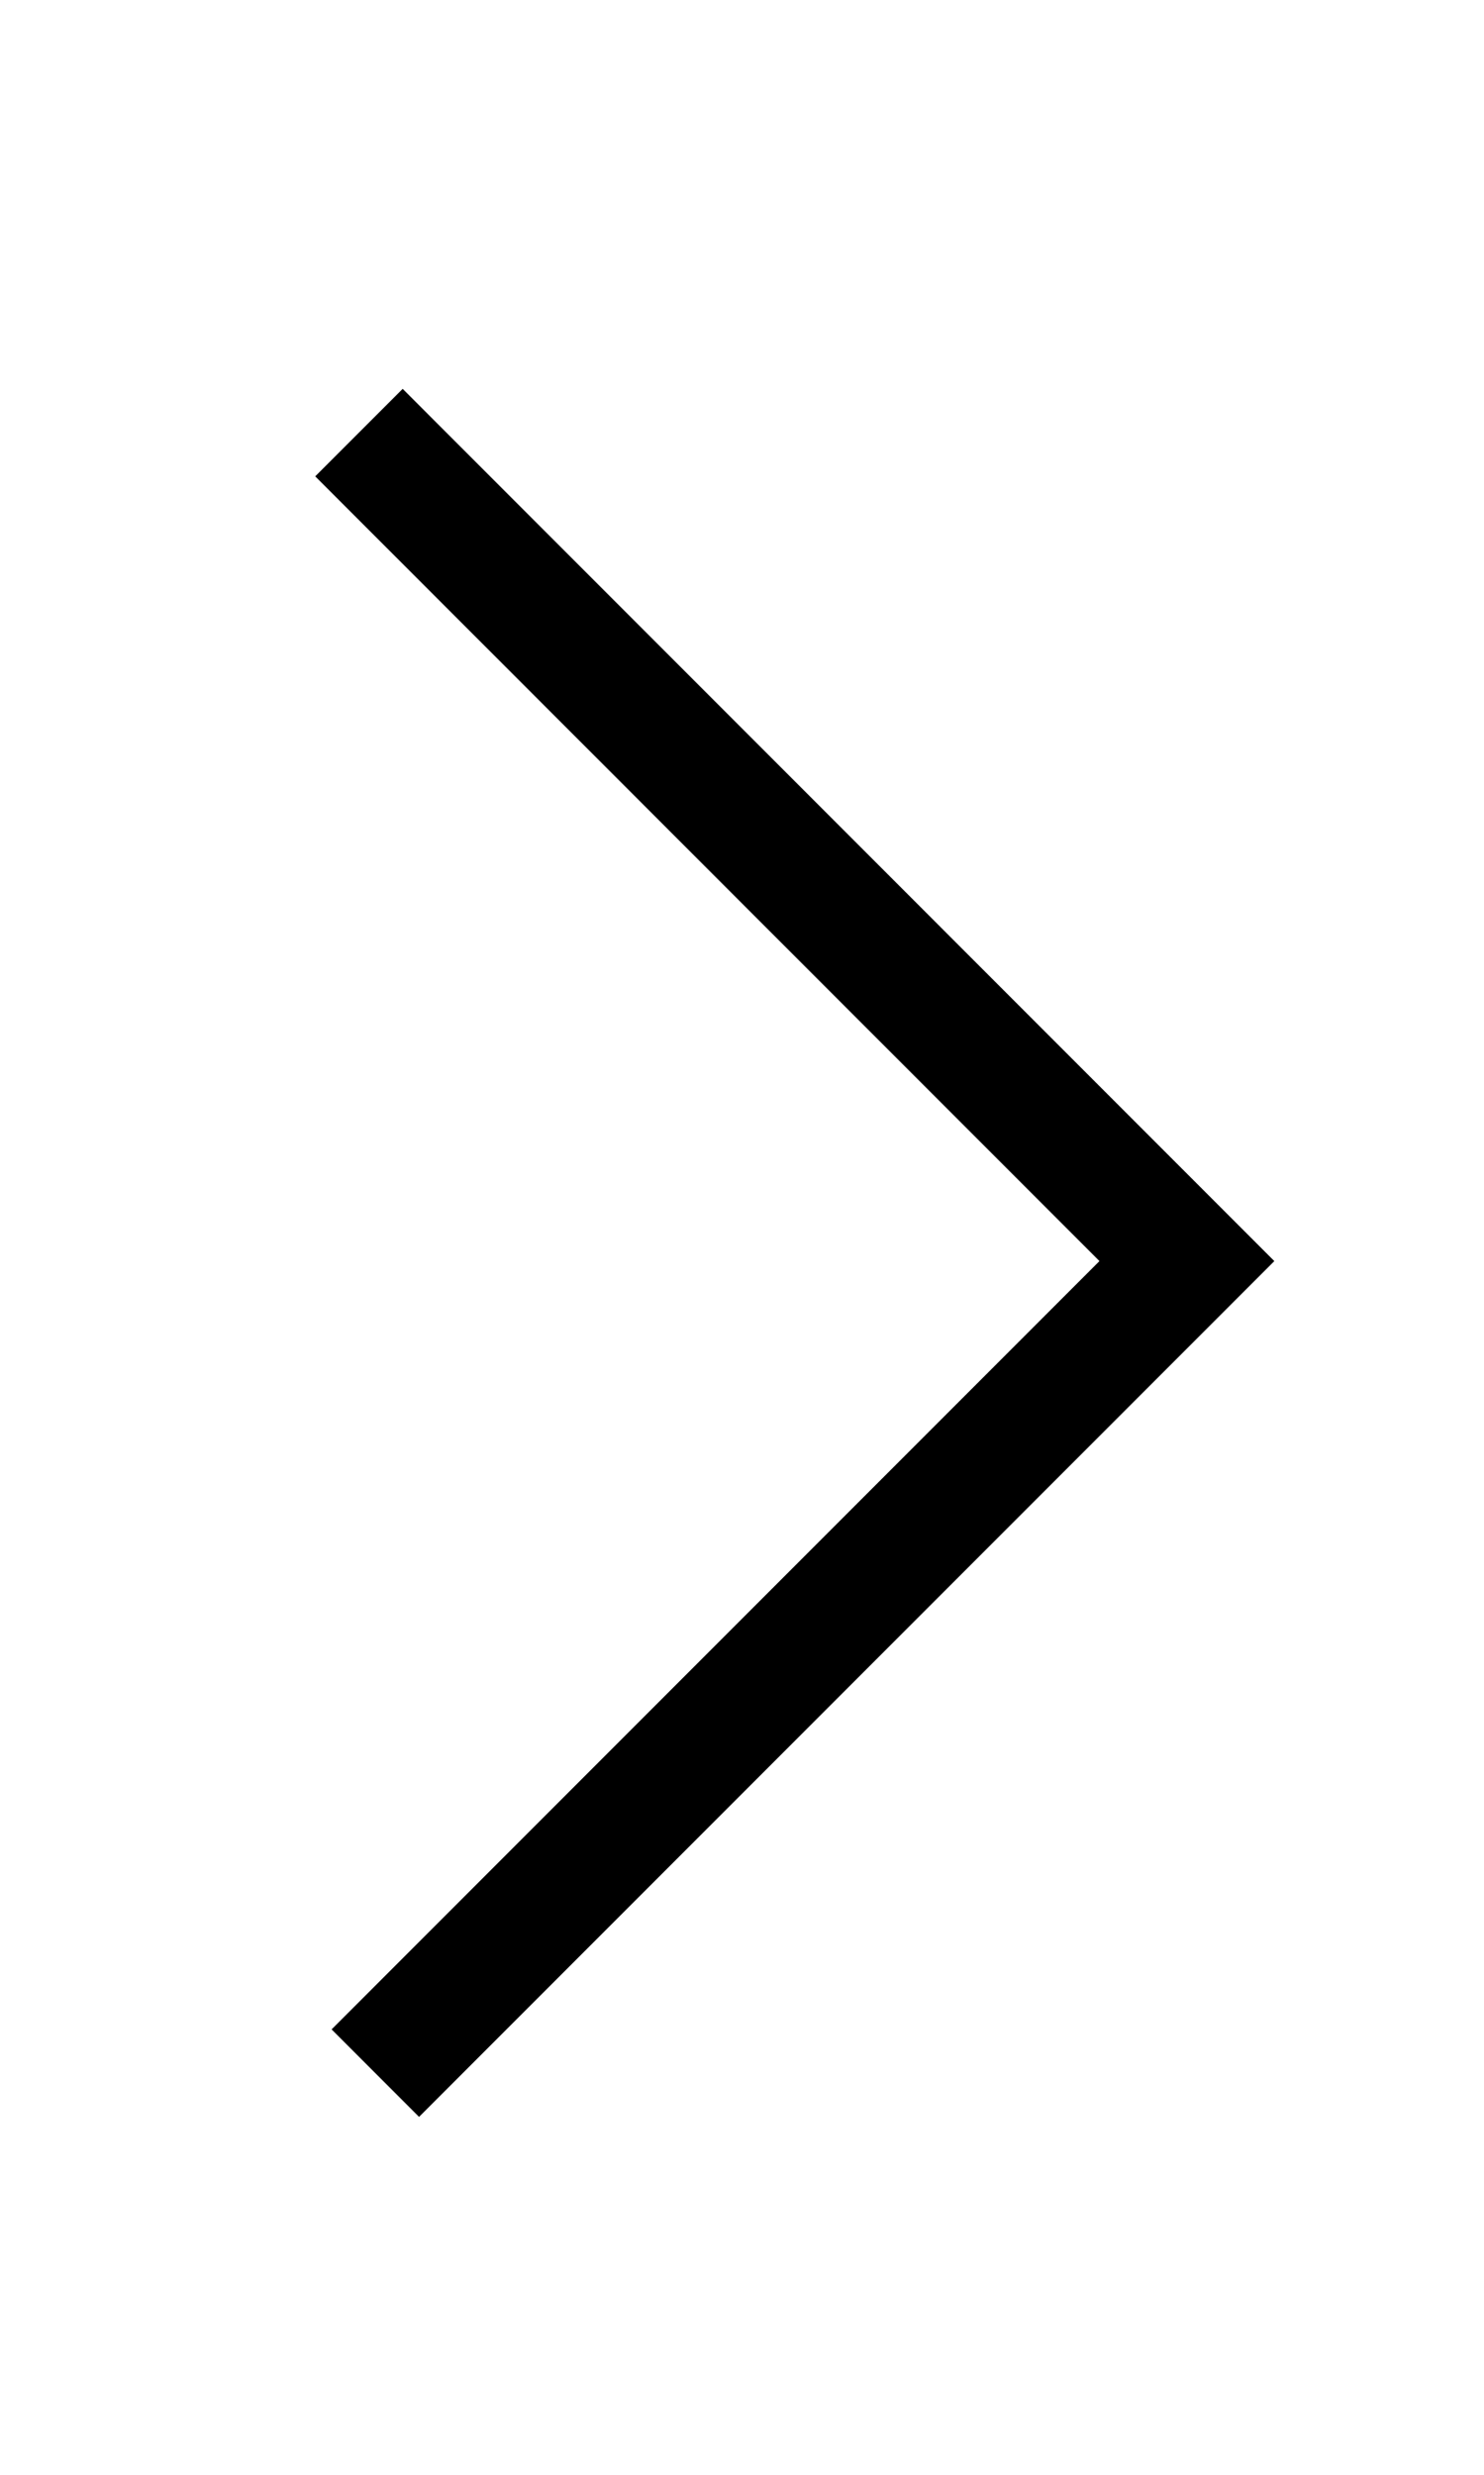 <?xml version="1.0" encoding="utf-8"?>
<!-- Generator: Adobe Illustrator 16.0.4, SVG Export Plug-In . SVG Version: 6.00 Build 0)  -->
<!DOCTYPE svg PUBLIC "-//W3C//DTD SVG 1.1//EN" "http://www.w3.org/Graphics/SVG/1.1/DTD/svg11.dtd">
<svg version="1.1" id="Layer_1" xmlns="http://www.w3.org/2000/svg" xmlns:xlink="http://www.w3.org/1999/xlink" x="0px" y="0px"
	 width="24px" height="40px" viewBox="27.5 19.75 24 40" enable-background="new 27.5 19.75 24 40" xml:space="preserve">
<polyline fill="none" stroke="#000000" stroke-width="2" stroke-miterlimit="10" points="33.305,26.742 46.695,40.133 33.57,53.258 
	"/>
</svg>

